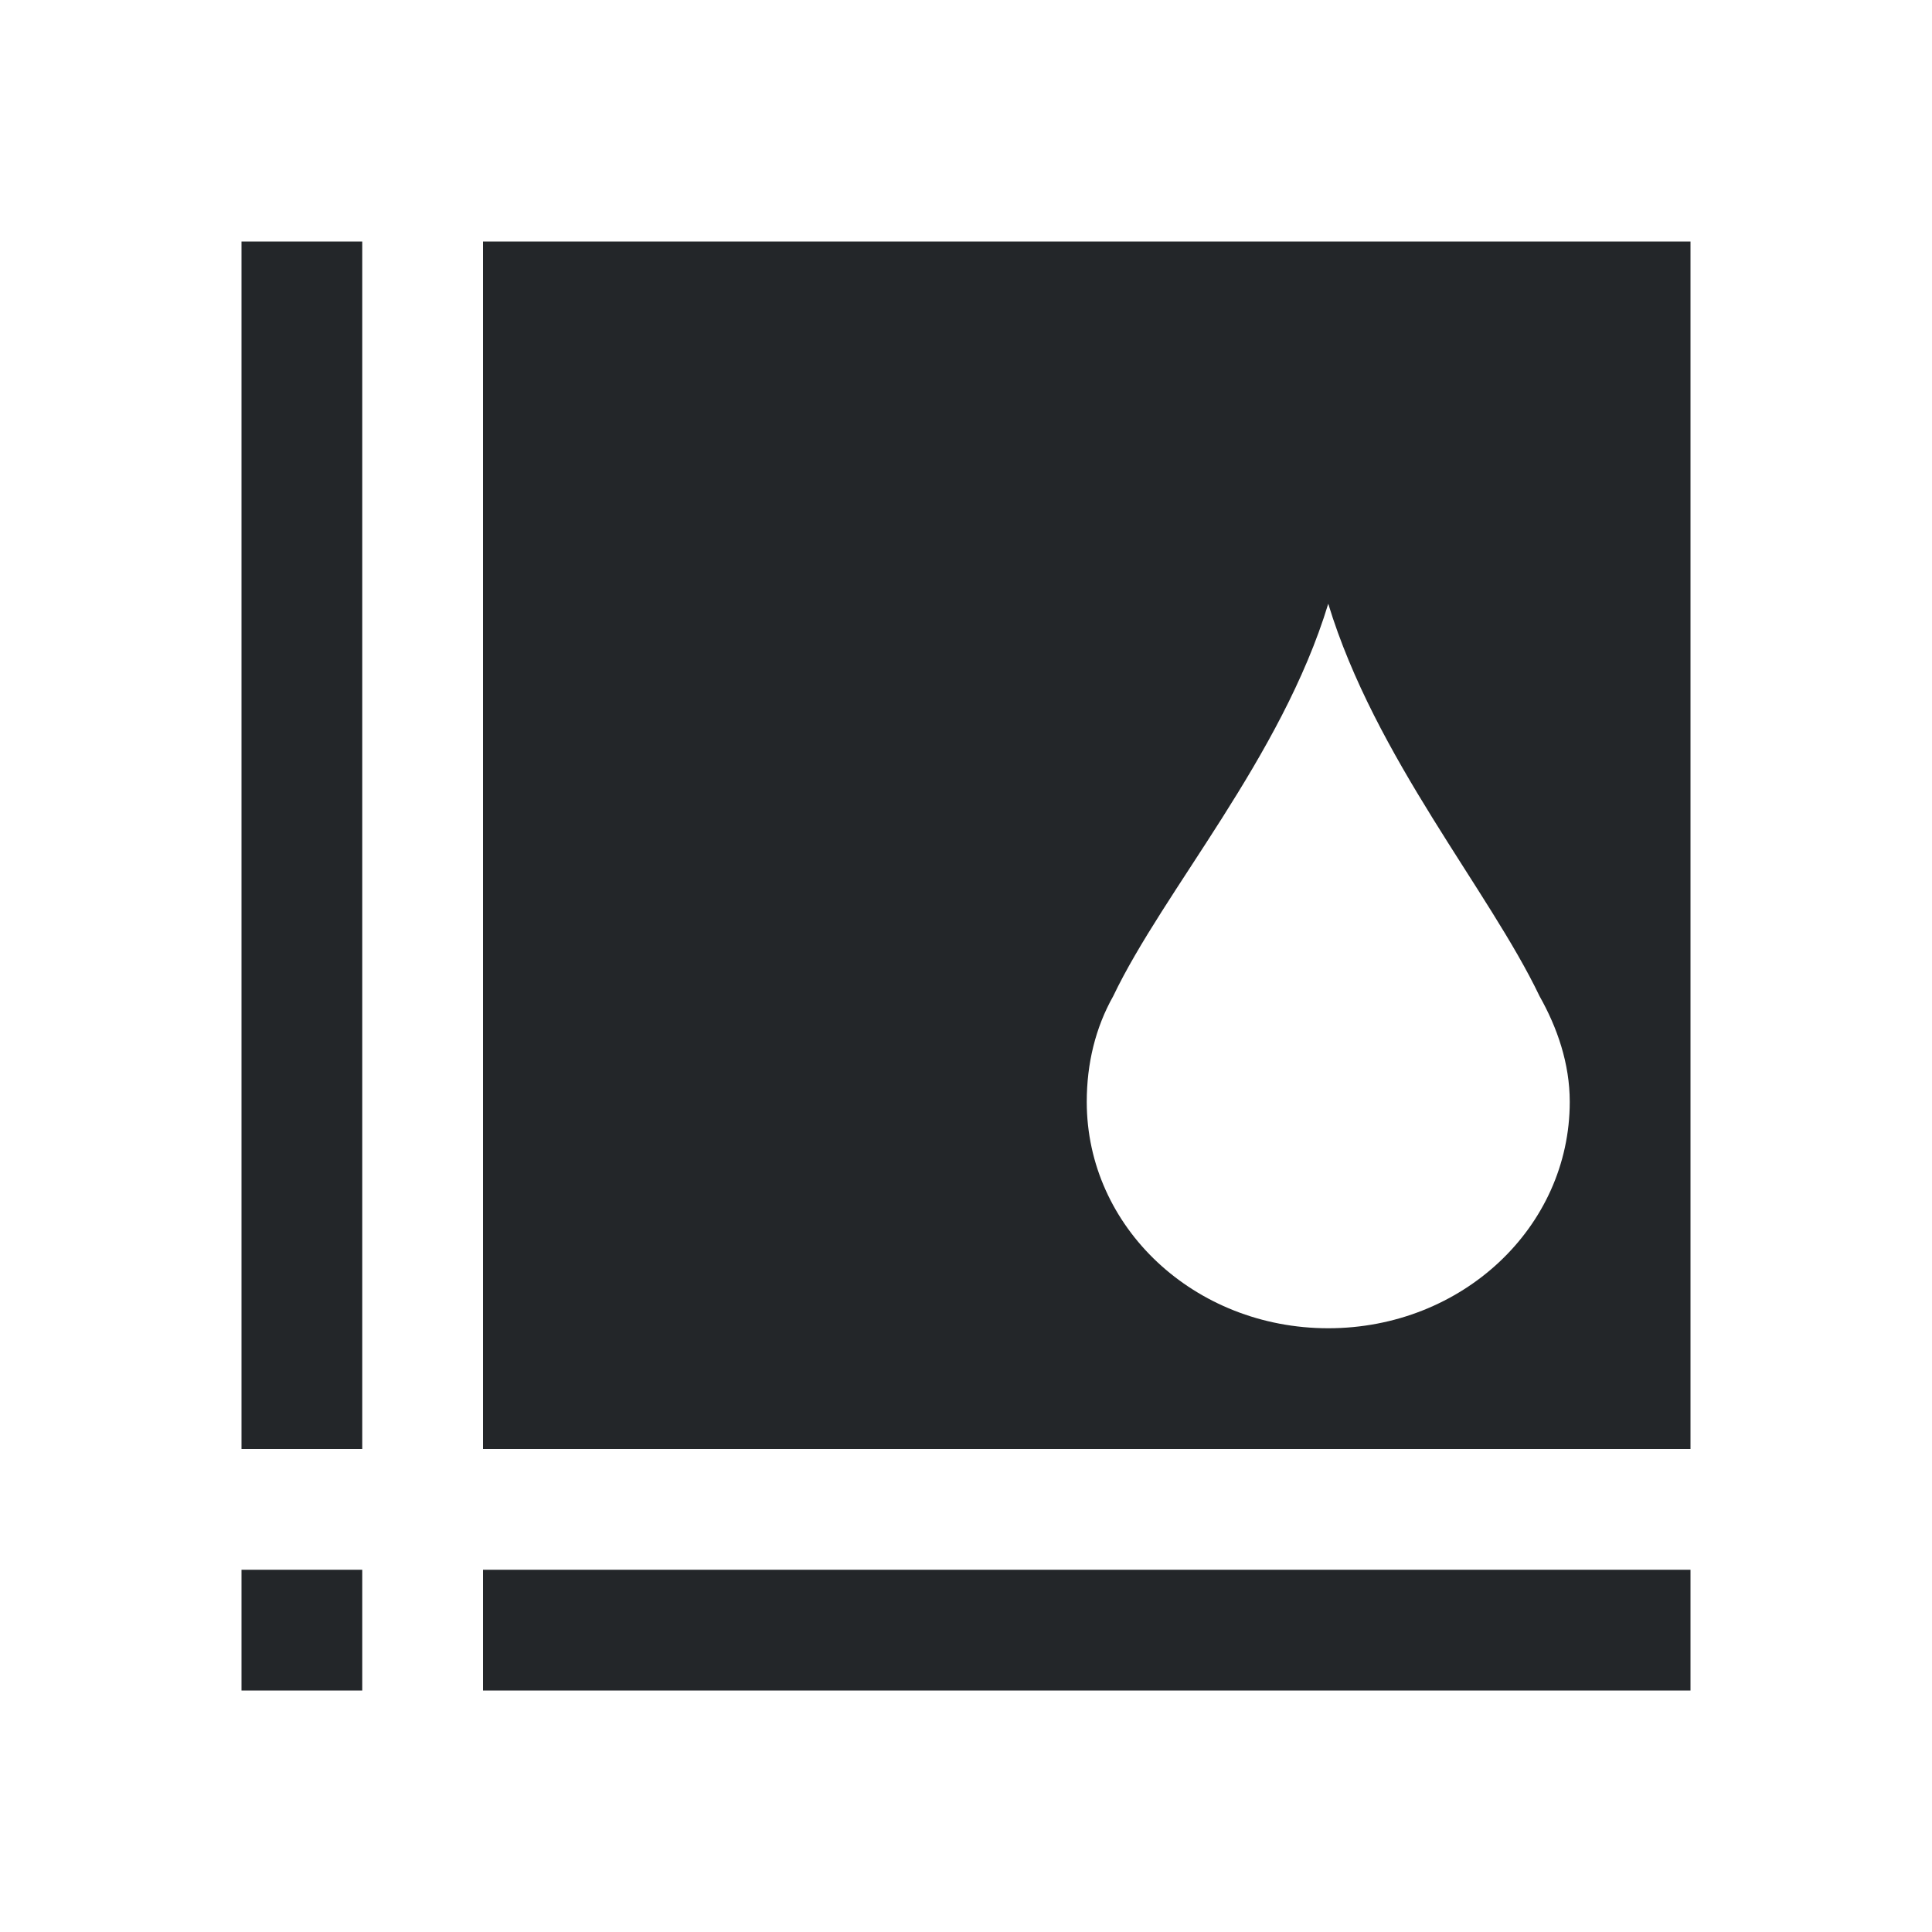 <svg viewBox="0 0 16 16" xmlns="http://www.w3.org/2000/svg">/&gt;<path d="m2 2v10h1v-10zm2 0v10h1 3 6v-10zm7 3c.389 1.277 1.33 2.371 1.75 3.25.147.261.25.558.25.875 0 1.039-.892 1.875-2 1.875s-2-.836-2-1.875c0-.317.072-.614.219-.875.42-.879 1.392-1.973 1.781-3.25zm-9 8v1h1v-1zm2 0v1h10v-1z" fill="#232629"/></svg>